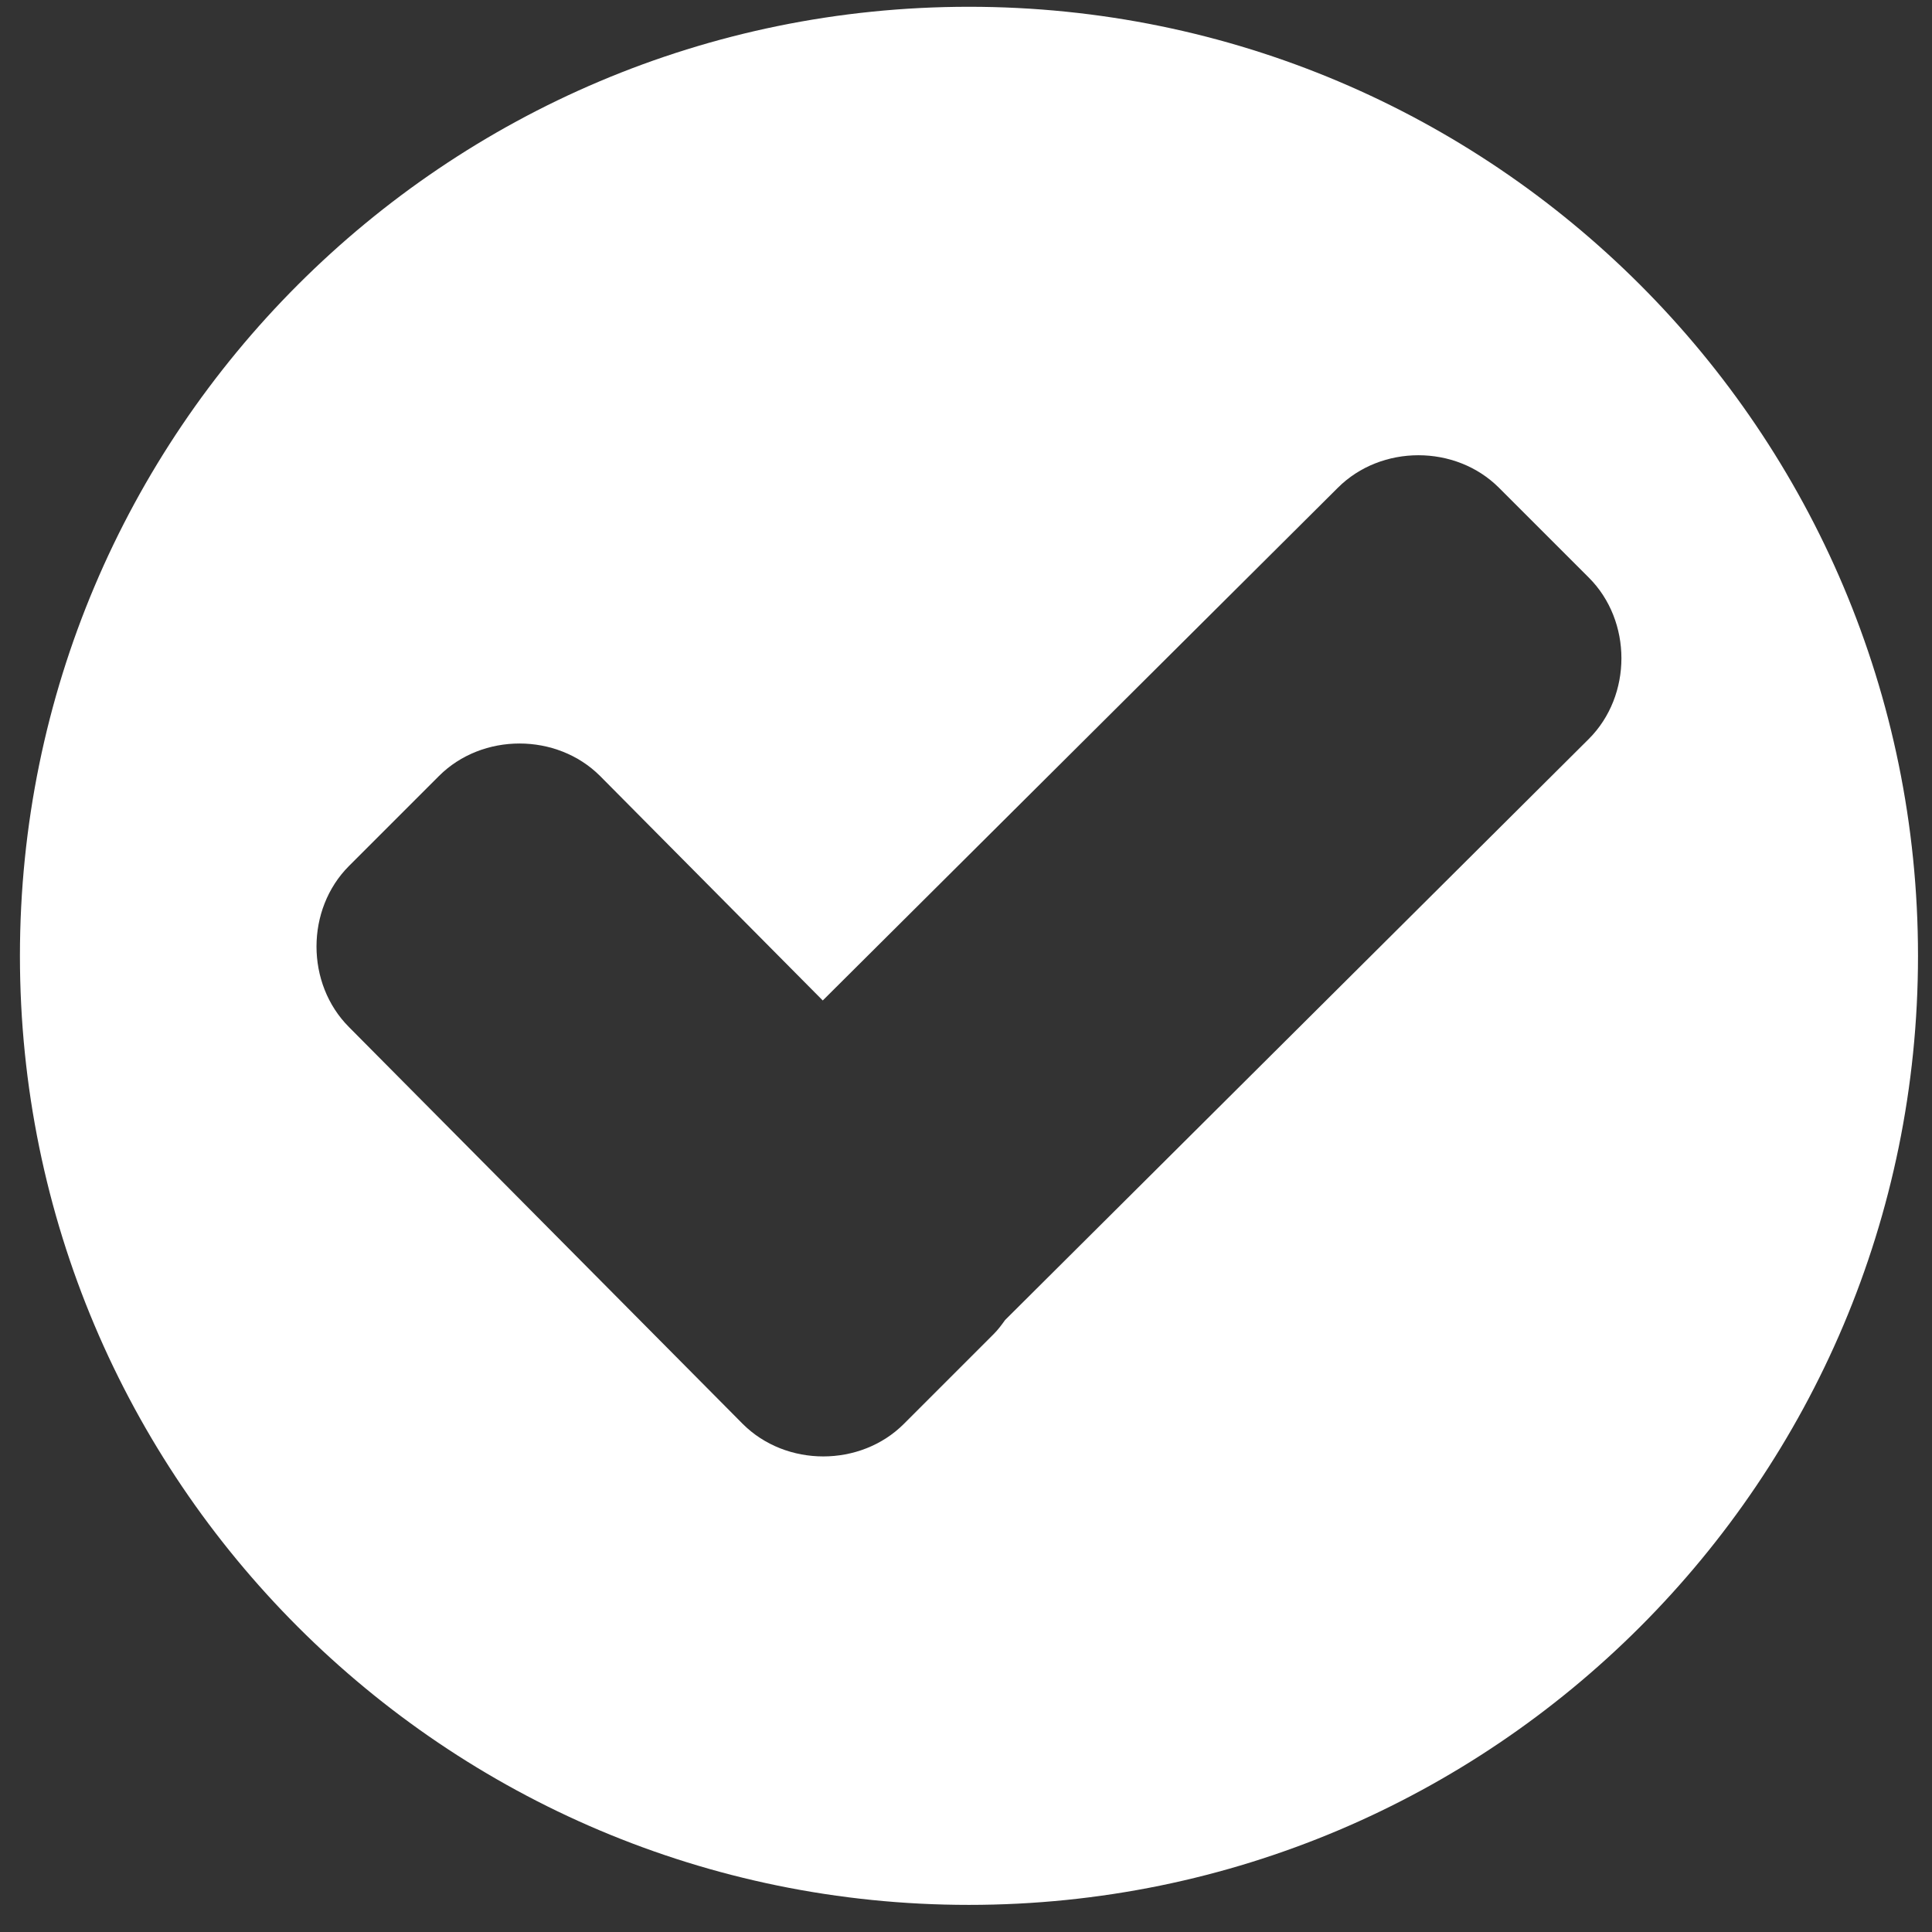 <svg width="57" height="57" viewBox="0 0 57 57" fill="none" xmlns="http://www.w3.org/2000/svg">
<rect x="0" y="0" width="57" height="57" fill="#333333" stroke="none"/>
<path d="M28.587 0.2C13.123 0.2 0.588 12.736 0.588 28.2C0.588 43.663 13.123 56.2 28.587 56.2C44.051 56.2 56.587 43.664 56.587 28.2C56.587 12.735 44.051 0.2 28.587 0.2ZM46.877 21.799L29.654 38.944C29.551 39.088 29.446 39.23 29.319 39.357L26.667 42.009C25.387 43.289 23.192 43.289 21.912 42.009L10.297 30.303C9.018 29.023 9.018 26.828 10.297 25.548L12.95 22.895C14.229 21.616 16.425 21.616 17.705 22.895L24.274 29.517L39.47 14.391C40.75 13.111 42.945 13.111 44.225 14.391L46.877 17.043C48.157 18.323 48.157 20.518 46.877 21.799Z" fill="white"/>
</svg>
